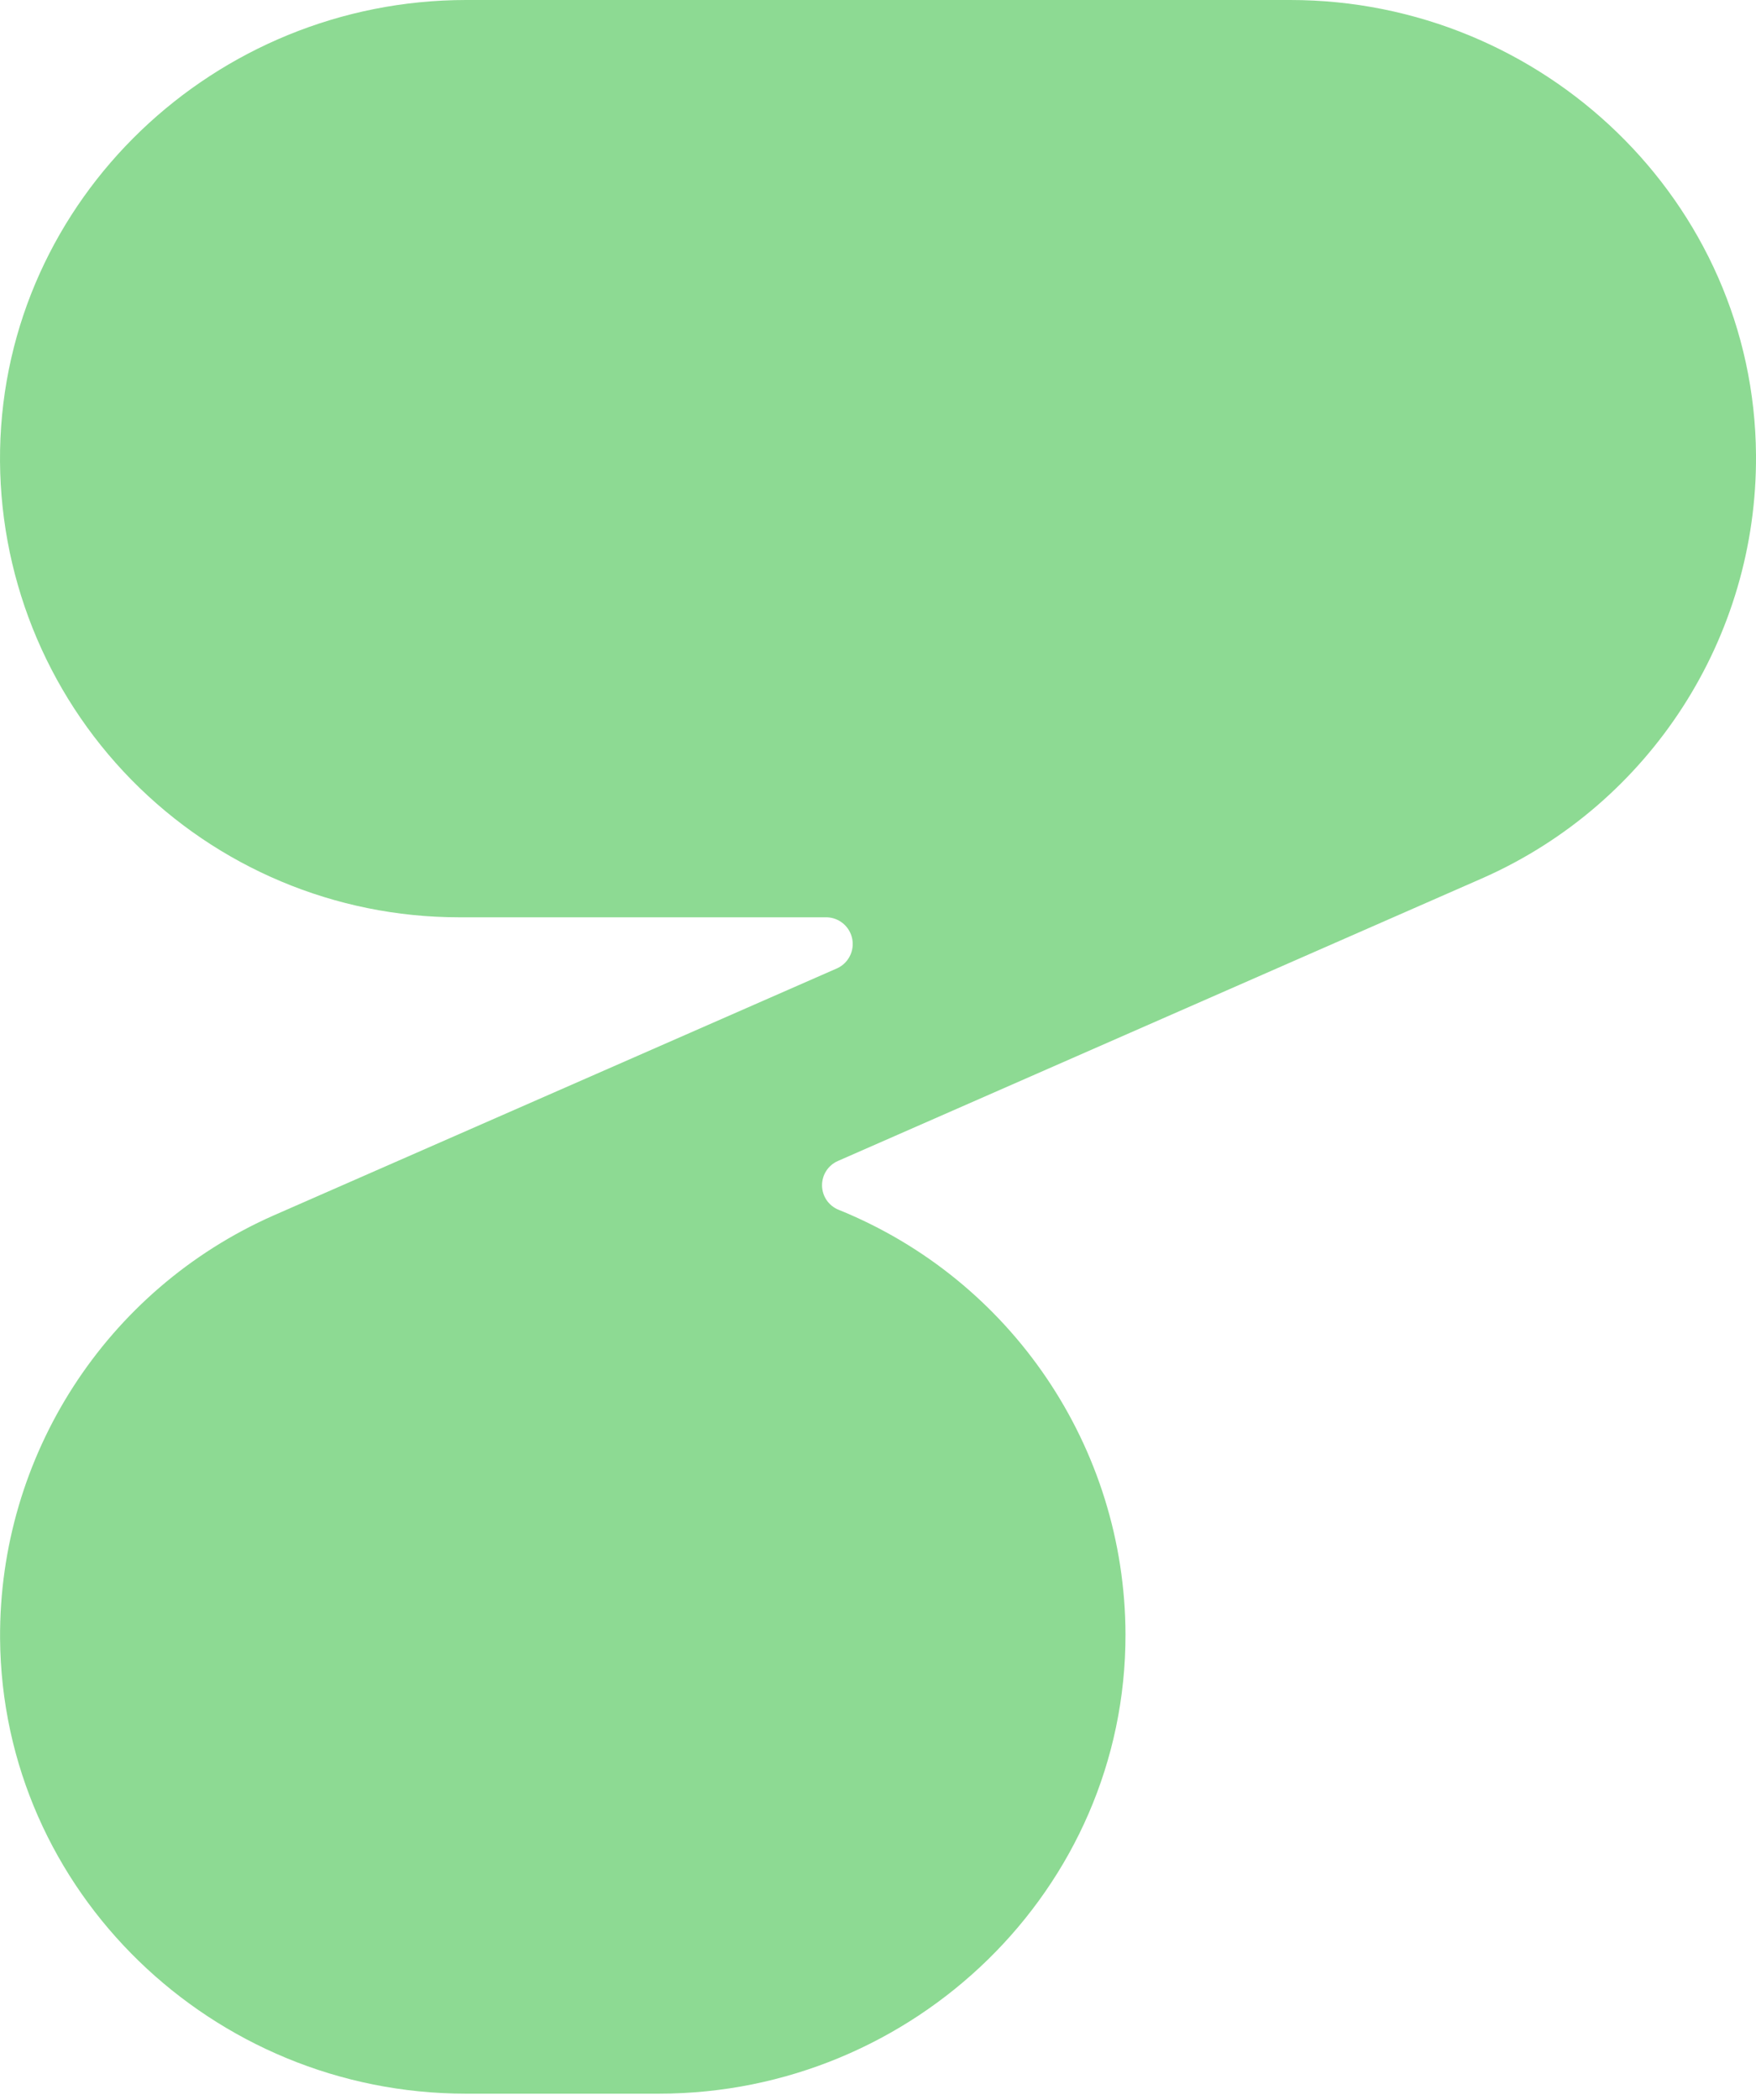 <?xml version="1.0" encoding="UTF-8"?> <svg xmlns="http://www.w3.org/2000/svg" xmlns:xlink="http://www.w3.org/1999/xlink" width="256px" height="306px" viewBox="0 0 256 306" version="1.1" preserveAspectRatio="xMidYMid"><title>httpie</title><g><path d="M256,66.28 C255.732,29.408 224.974,0 188.102,0 L67.959,0 C31.366,0 0.718,28.947 0.011,65.553 C-0.311,83.494 6.588,100.813 19.159,113.618 C31.73,126.423 48.918,133.641 66.862,133.65 L120.537,133.65 C122.337,133.704 123.865,134.983 124.233,136.745 C124.602,138.507 123.715,140.292 122.089,141.062 L39.803,177.129 C15.463,187.919 -0.163,212.112 0.011,238.736 C0.29,275.614 31.028,305.048 67.913,305.048 L96.069,305.048 C133.213,305.048 164.14,275.258 164.081,238.113 C164.005,210.9 147.457,186.444 122.225,176.253 C120.793,175.663 119.854,174.273 119.84,172.724 C119.826,171.176 120.739,169.769 122.16,169.153 L216.271,127.887 C240.586,117.079 256.186,92.889 256,66.28 Z" fill="#8DDA93"></path></g></svg>
